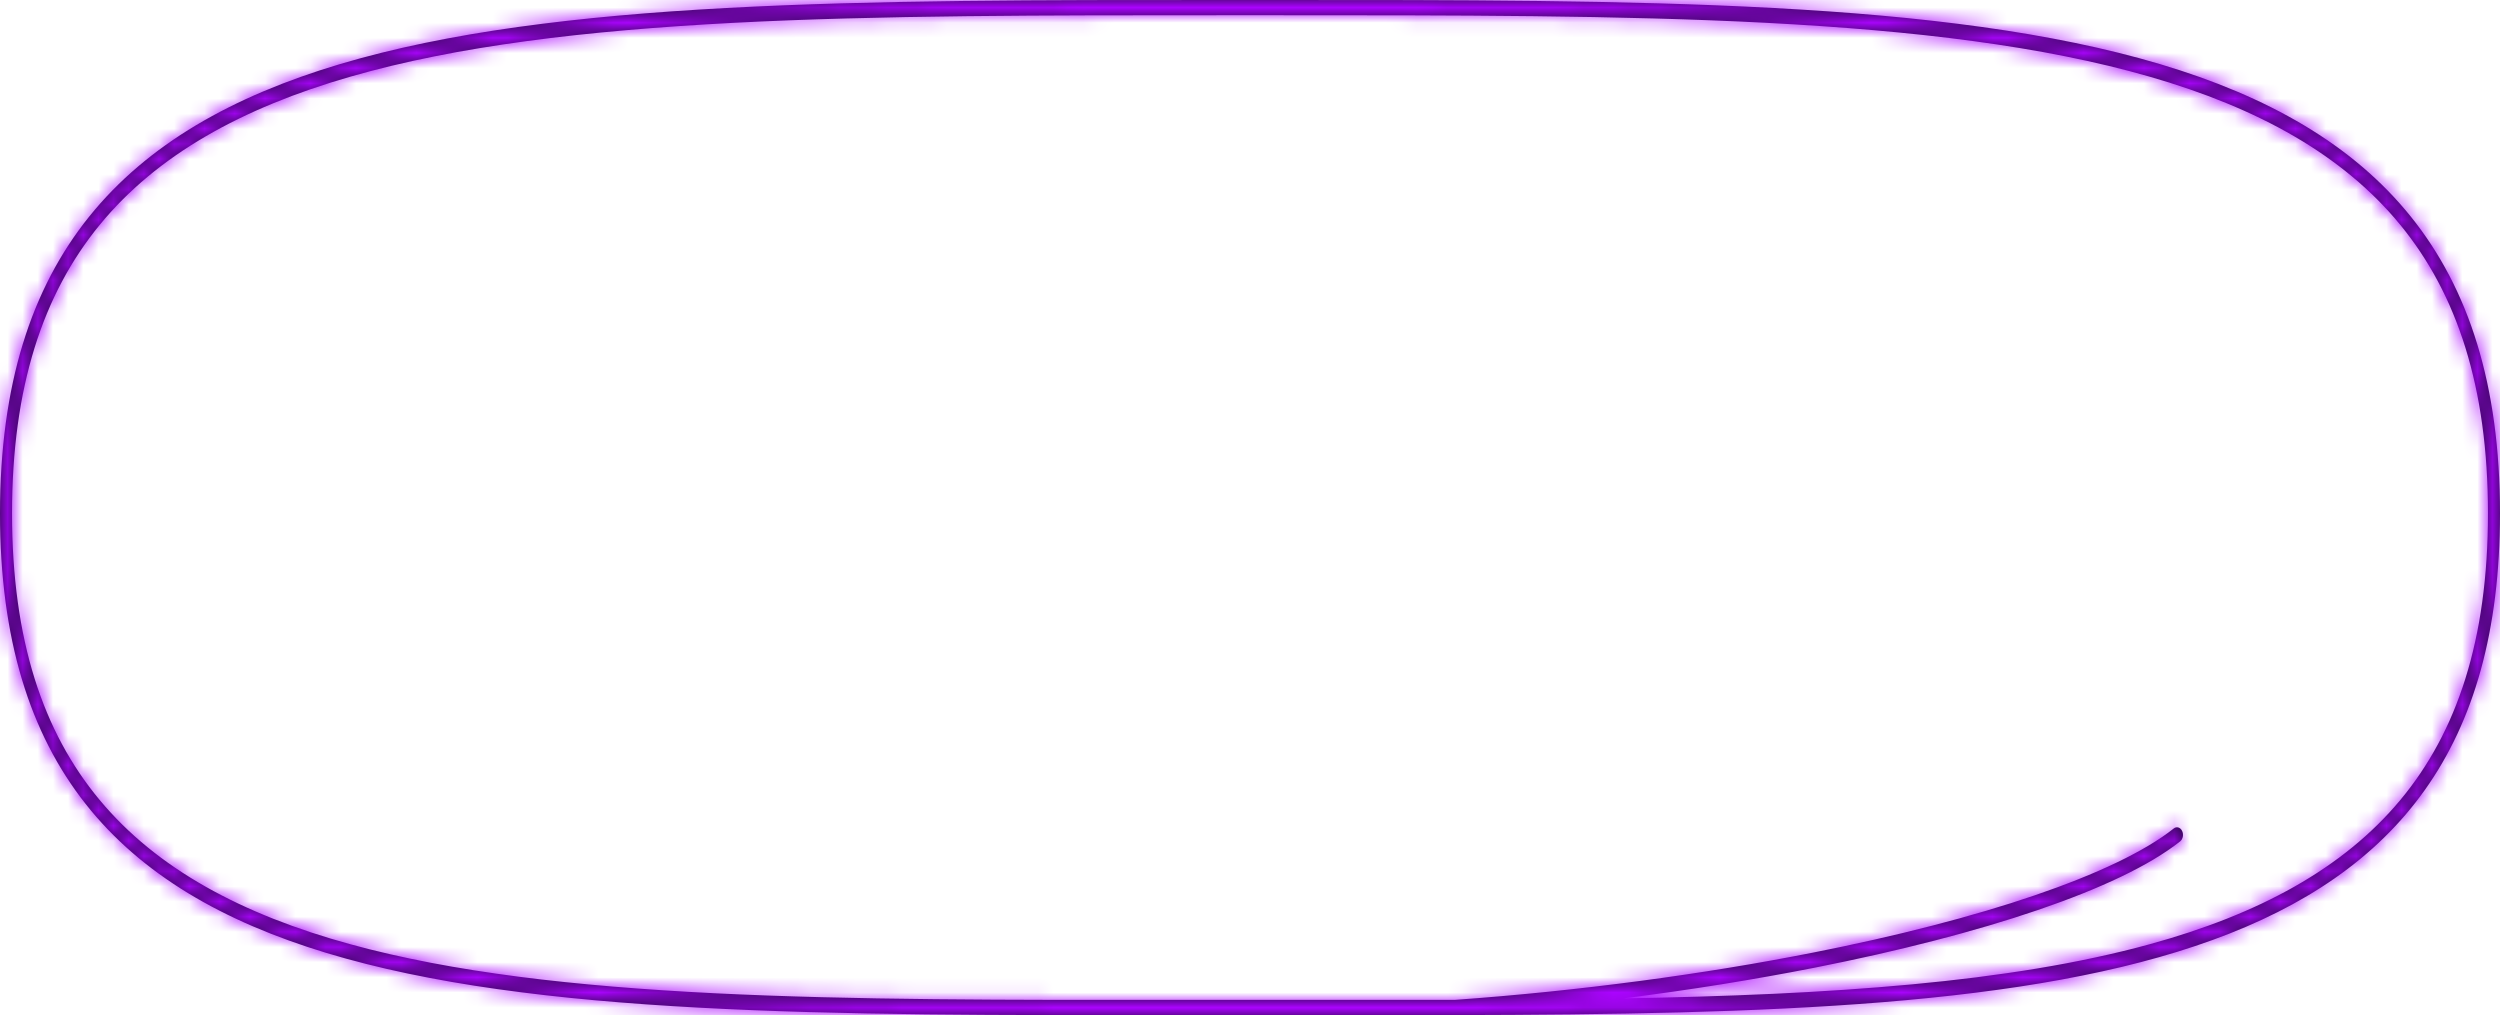 <svg width="165" height="67" viewBox="0 0 165 67" fill="none" xmlns="http://www.w3.org/2000/svg">
<mask id="path-1-inside-1_1034_2387" fill="white">
<path fill-rule="evenodd" clip-rule="evenodd" d="M96.042 65.99C93.163 65.997 90.215 65.995 87.202 65.993C85.652 65.991 84.084 65.99 82.5 65.99C80.916 65.99 79.348 65.991 77.798 65.993C55.426 66.01 36.612 66.025 23.125 62.32C15.925 60.343 10.349 57.329 6.578 52.799C2.836 48.305 0.795 42.226 0.795 33.883C0.795 25.54 2.836 19.41 6.582 14.841C10.356 10.239 15.934 7.131 23.133 5.058C37.223 1.001 57.136 1.003 80.84 1.005C81.391 1.005 81.945 1.005 82.5 1.005C83.055 1.005 83.609 1.005 84.16 1.005C107.864 1.003 127.777 1.001 141.867 5.058C149.066 7.131 154.644 10.239 158.418 14.841C162.164 19.41 164.205 25.54 164.205 33.883C164.205 42.226 162.164 48.305 158.422 52.799C154.651 57.329 149.075 60.343 141.875 62.32C132.62 64.862 120.856 65.653 107.156 65.893C111.549 65.336 115.792 64.652 119.756 63.87C125.336 62.769 130.37 61.472 134.503 60.061C138.627 58.653 141.886 57.12 143.891 55.529C144.077 55.382 144.133 55.072 144.016 54.837C143.9 54.601 143.655 54.53 143.469 54.678C141.568 56.186 138.404 57.688 134.296 59.091C130.198 60.49 125.194 61.779 119.633 62.877C112.436 64.297 104.316 65.394 96.042 65.99ZM96.06 66.996C137.421 66.898 165 64.906 165 33.883C165 -0.008 132.085 -0.005 84.245 0C83.666 0 83.084 0 82.5 0C81.916 0 81.334 0 80.755 0C32.915 -0.005 0 -0.008 0 33.883C0 67.06 31.542 67.035 77.751 66.998C79.188 66.996 80.638 66.995 82.103 66.995C82.235 66.995 82.368 66.995 82.5 66.995C84.099 66.995 85.683 66.996 87.249 66.998C90.249 67 93.188 67.002 96.06 66.996Z"/>
</mask>
<path fill-rule="evenodd" clip-rule="evenodd" d="M96.042 65.99C93.163 65.997 90.215 65.995 87.202 65.993C85.652 65.991 84.084 65.99 82.5 65.99C80.916 65.99 79.348 65.991 77.798 65.993C55.426 66.01 36.612 66.025 23.125 62.32C15.925 60.343 10.349 57.329 6.578 52.799C2.836 48.305 0.795 42.226 0.795 33.883C0.795 25.54 2.836 19.41 6.582 14.841C10.356 10.239 15.934 7.131 23.133 5.058C37.223 1.001 57.136 1.003 80.84 1.005C81.391 1.005 81.945 1.005 82.5 1.005C83.055 1.005 83.609 1.005 84.16 1.005C107.864 1.003 127.777 1.001 141.867 5.058C149.066 7.131 154.644 10.239 158.418 14.841C162.164 19.41 164.205 25.54 164.205 33.883C164.205 42.226 162.164 48.305 158.422 52.799C154.651 57.329 149.075 60.343 141.875 62.32C132.62 64.862 120.856 65.653 107.156 65.893C111.549 65.336 115.792 64.652 119.756 63.87C125.336 62.769 130.37 61.472 134.503 60.061C138.627 58.653 141.886 57.12 143.891 55.529C144.077 55.382 144.133 55.072 144.016 54.837C143.9 54.601 143.655 54.53 143.469 54.678C141.568 56.186 138.404 57.688 134.296 59.091C130.198 60.49 125.194 61.779 119.633 62.877C112.436 64.297 104.316 65.394 96.042 65.99ZM96.06 66.996C137.421 66.898 165 64.906 165 33.883C165 -0.008 132.085 -0.005 84.245 0C83.666 0 83.084 0 82.5 0C81.916 0 81.334 0 80.755 0C32.915 -0.005 0 -0.008 0 33.883C0 67.06 31.542 67.035 77.751 66.998C79.188 66.996 80.638 66.995 82.103 66.995C82.235 66.995 82.368 66.995 82.5 66.995C84.099 66.995 85.683 66.996 87.249 66.998C90.249 67 93.188 67.002 96.06 66.996Z" fill="#21073A"/>
<path d="M96.042 65.99L96.132 103.99C97.014 103.988 97.896 103.955 98.776 103.892L96.042 65.99ZM87.202 65.993L87.173 103.992L87.173 103.992L87.202 65.993ZM77.798 65.993L77.827 103.992L77.827 103.992L77.798 65.993ZM23.125 62.32L13.06 98.963L13.06 98.963L23.125 62.32ZM6.578 52.799L-22.626 77.113L-22.626 77.113L6.578 52.799ZM6.582 14.841L-22.802 -9.254L6.582 14.841ZM23.133 5.058L33.647 41.575L33.647 41.575L23.133 5.058ZM80.84 1.005L80.837 39.005L80.837 39.005L80.84 1.005ZM84.16 1.005L84.163 39.005L84.163 39.005L84.16 1.005ZM141.867 5.058L152.382 -31.458L152.382 -31.458L141.867 5.058ZM158.418 14.841L129.034 38.936L129.034 38.936L158.418 14.841ZM158.422 52.799L129.219 28.485L129.219 28.485L158.422 52.799ZM141.875 62.32L131.81 25.677L131.81 25.677L141.875 62.32ZM107.156 65.893L102.375 28.195C82.35 30.735 67.805 48.488 69.254 68.621C70.703 88.754 87.64 104.241 107.823 103.887L107.156 65.893ZM119.756 63.87L112.399 26.588L112.399 26.588L119.756 63.87ZM134.503 60.061L146.783 96.022L146.783 96.022L134.503 60.061ZM143.891 55.529L120.277 25.757L120.277 25.757L143.891 55.529ZM144.016 54.837L178.061 37.956L178.06 37.954L144.016 54.837ZM143.469 54.678L119.855 24.906L119.854 24.906L143.469 54.678ZM134.296 59.091L122.016 23.13L122.016 23.13L134.296 59.091ZM119.633 62.877L126.99 100.158L126.99 100.158L119.633 62.877ZM96.06 66.996L96.15 104.995L96.15 104.995L96.06 66.996ZM84.245 0L84.241 -38L84.245 0ZM80.755 0L80.759 -38L80.755 0ZM77.751 66.998L77.721 28.997L77.721 28.997L77.751 66.998ZM82.103 66.995L82.098 28.995L82.098 28.995L82.103 66.995ZM87.249 66.998L87.218 104.998L87.218 104.998L87.249 66.998ZM95.952 27.99C93.143 27.997 90.256 27.995 87.232 27.992L87.173 103.992C90.174 103.995 93.183 103.997 96.132 103.99L95.952 27.99ZM87.232 27.992C85.684 27.991 84.101 27.99 82.5 27.99V103.99C84.067 103.99 85.62 103.991 87.173 103.992L87.232 27.992ZM82.5 27.99C80.899 27.99 79.316 27.991 77.768 27.992L77.827 103.992C79.38 103.991 80.933 103.99 82.5 103.99V27.99ZM77.768 27.992C53.192 28.012 40.538 27.696 33.19 25.677L13.06 98.963C32.685 104.354 57.661 104.008 77.827 103.992L77.768 27.992ZM33.19 25.677C31.851 25.31 31.72 25.127 32.298 25.455C32.97 25.835 34.352 26.77 35.781 28.485L-22.626 77.113C-12.13 89.72 1.541 95.799 13.06 98.963L33.19 25.677ZM35.781 28.485C37.244 30.243 38.116 32.054 38.547 33.432C38.935 34.67 38.794 34.999 38.794 33.883H-37.206C-37.206 48.61 -33.469 64.089 -22.626 77.113L35.781 28.485ZM38.794 33.883C38.794 32.773 38.934 33.059 38.569 34.232C38.164 35.536 37.343 37.257 35.966 38.936L-22.802 -9.254C-33.464 3.749 -37.206 19.138 -37.206 33.883H38.794ZM35.966 38.936C34.622 40.576 33.323 41.473 32.7 41.836C32.167 42.147 32.322 41.956 33.647 41.575L12.618 -31.458C1.049 -28.127 -12.465 -21.861 -22.802 -9.254L35.966 38.936ZM33.647 41.575C41.345 39.358 54.792 39.003 80.837 39.005L80.844 -36.995C59.48 -36.997 33.101 -37.356 12.618 -31.458L33.647 41.575ZM80.837 39.005C81.388 39.005 81.943 39.005 82.5 39.005V-36.995C81.947 -36.995 81.395 -36.995 80.844 -36.995L80.837 39.005ZM82.5 39.005C83.057 39.005 83.612 39.005 84.163 39.005L84.156 -36.995C83.605 -36.995 83.053 -36.995 82.5 -36.995V39.005ZM84.163 39.005C110.208 39.003 123.655 39.358 131.353 41.575L152.382 -31.458C131.899 -37.356 105.52 -36.997 84.156 -36.995L84.163 39.005ZM131.353 41.575C132.678 41.956 132.833 42.147 132.3 41.836C131.677 41.473 130.378 40.576 129.034 38.936L187.802 -9.254C177.465 -21.861 163.951 -28.127 152.382 -31.458L131.353 41.575ZM129.034 38.936C127.657 37.257 126.836 35.536 126.431 34.232C126.066 33.059 126.205 32.773 126.205 33.883H202.205C202.205 19.138 198.464 3.749 187.802 -9.254L129.034 38.936ZM126.205 33.883C126.205 34.999 126.065 34.67 126.452 33.432C126.884 32.054 127.756 30.243 129.219 28.485L187.626 77.113C198.469 64.089 202.205 48.61 202.205 33.883H126.205ZM129.219 28.485C130.647 26.77 132.03 25.835 132.702 25.455C133.28 25.127 133.149 25.31 131.81 25.677L151.94 98.963C163.459 95.799 177.13 89.72 187.626 77.113L129.219 28.485ZM131.81 25.677C127.568 26.843 120.014 27.662 106.49 27.899L107.823 103.887C121.698 103.644 137.673 102.882 151.94 98.963L131.81 25.677ZM111.938 103.591C117.139 102.932 122.243 102.112 127.112 101.151L112.399 26.588C109.34 27.192 105.959 27.741 102.375 28.195L111.938 103.591ZM127.112 101.151C133.86 99.819 140.62 98.127 146.783 96.022L122.224 24.1C120.12 24.818 116.811 25.718 112.399 26.588L127.112 101.151ZM146.783 96.022C152.061 94.22 160.307 91.01 167.505 85.301L120.277 25.757C121.335 24.918 122.186 24.377 122.671 24.087C123.173 23.788 123.491 23.633 123.559 23.6C123.657 23.553 123.262 23.745 122.224 24.1L146.783 96.022ZM167.505 85.302C183.765 72.404 184.935 51.819 178.061 37.956L109.971 71.716C106.083 63.875 105.374 55.624 106.676 48.44C107.952 41.398 111.743 32.526 120.277 25.757L167.505 85.302ZM178.06 37.954C173.987 29.741 166.119 21.528 154.347 18.116C142.048 14.551 129.266 17.441 119.855 24.906L167.083 84.45C157.858 91.767 145.291 94.619 133.19 91.112C121.616 87.757 113.929 79.697 109.972 71.719L178.06 37.954ZM119.854 24.906C120.951 24.036 121.836 23.475 122.339 23.174C122.861 22.863 123.197 22.699 123.28 22.659C123.408 22.598 123.038 22.781 122.016 23.13L146.576 95.052C151.833 93.257 159.987 90.078 167.083 84.45L119.854 24.906ZM122.016 23.13C119.949 23.836 116.669 24.729 112.277 25.596L126.99 100.158C133.718 98.83 140.448 97.144 146.576 95.052L122.016 23.13ZM112.277 25.596C106.676 26.701 100.103 27.599 93.308 28.089L98.776 103.892C108.529 103.188 118.195 101.893 126.99 100.158L112.277 25.596ZM127 33.883C127 35.975 126.592 33.607 129.062 30.129C131.509 26.683 134.086 25.949 133.052 26.325C131.624 26.844 128.145 27.702 121.192 28.269C114.417 28.822 106.248 28.971 95.971 28.996L96.15 104.995C115.087 104.951 139.507 104.848 159.029 97.748C170.059 93.736 182.116 86.68 191.027 74.133C199.96 61.553 203 47.303 203 33.883H127ZM84.249 38C96.488 37.999 106.416 38.009 115.002 38.471C123.746 38.942 128.861 39.798 131.709 40.647C134.352 41.435 132.109 41.351 129.5 38.107C126.589 34.489 127 31.715 127 33.883H203C203 19.105 199.296 3.623 188.719 -9.527C178.444 -22.302 164.982 -28.739 153.417 -32.186C132.617 -38.386 105.735 -38.002 84.241 -38L84.249 38ZM82.5 38C83.086 38 83.67 38 84.249 38L84.241 -38C83.662 -38 83.082 -38 82.5 -38V38ZM80.751 38C81.33 38 81.914 38 82.5 38V-38C81.918 -38 81.338 -38 80.759 -38L80.751 38ZM38 33.883C38 31.715 38.411 34.489 35.5 38.107C32.891 41.351 30.648 41.435 33.291 40.647C36.139 39.798 41.254 38.942 49.998 38.471C58.584 38.009 68.512 37.999 80.751 38L80.759 -38C59.265 -38.002 32.383 -38.386 11.583 -32.186C0.018 -28.739 -13.444 -22.302 -23.72 -9.527C-34.296 3.623 -38 19.105 -38 33.883H38ZM77.721 28.997C65.884 29.007 56.366 29.003 48.158 28.56C39.79 28.108 35.063 27.284 32.558 26.526C30.304 25.844 32.779 26.094 35.482 29.52C38.417 33.24 38 36.051 38 33.883H-38C-38 48.304 -34.474 63.553 -24.181 76.598C-14.119 89.349 -0.871 95.812 10.536 99.266C30.897 105.43 57.153 105.014 77.782 104.998L77.721 28.997ZM82.098 28.995C80.618 28.995 79.154 28.996 77.721 28.997L77.782 104.998C79.221 104.996 80.659 104.995 82.108 104.995L82.098 28.995ZM82.5 28.995C82.374 28.995 82.233 28.995 82.098 28.995L82.107 104.995C82.237 104.995 82.361 104.995 82.5 104.995V28.995ZM87.28 28.997C85.716 28.996 84.117 28.995 82.5 28.995V104.995C84.082 104.995 85.649 104.996 87.218 104.998L87.28 28.997ZM95.971 28.996C93.169 29.002 90.291 29 87.279 28.997L87.218 104.998C90.207 105 93.207 105.002 96.15 104.995L95.971 28.996Z" fill="#AB04FF" mask="url(#path-1-inside-1_1034_2387)"/>
</svg>
